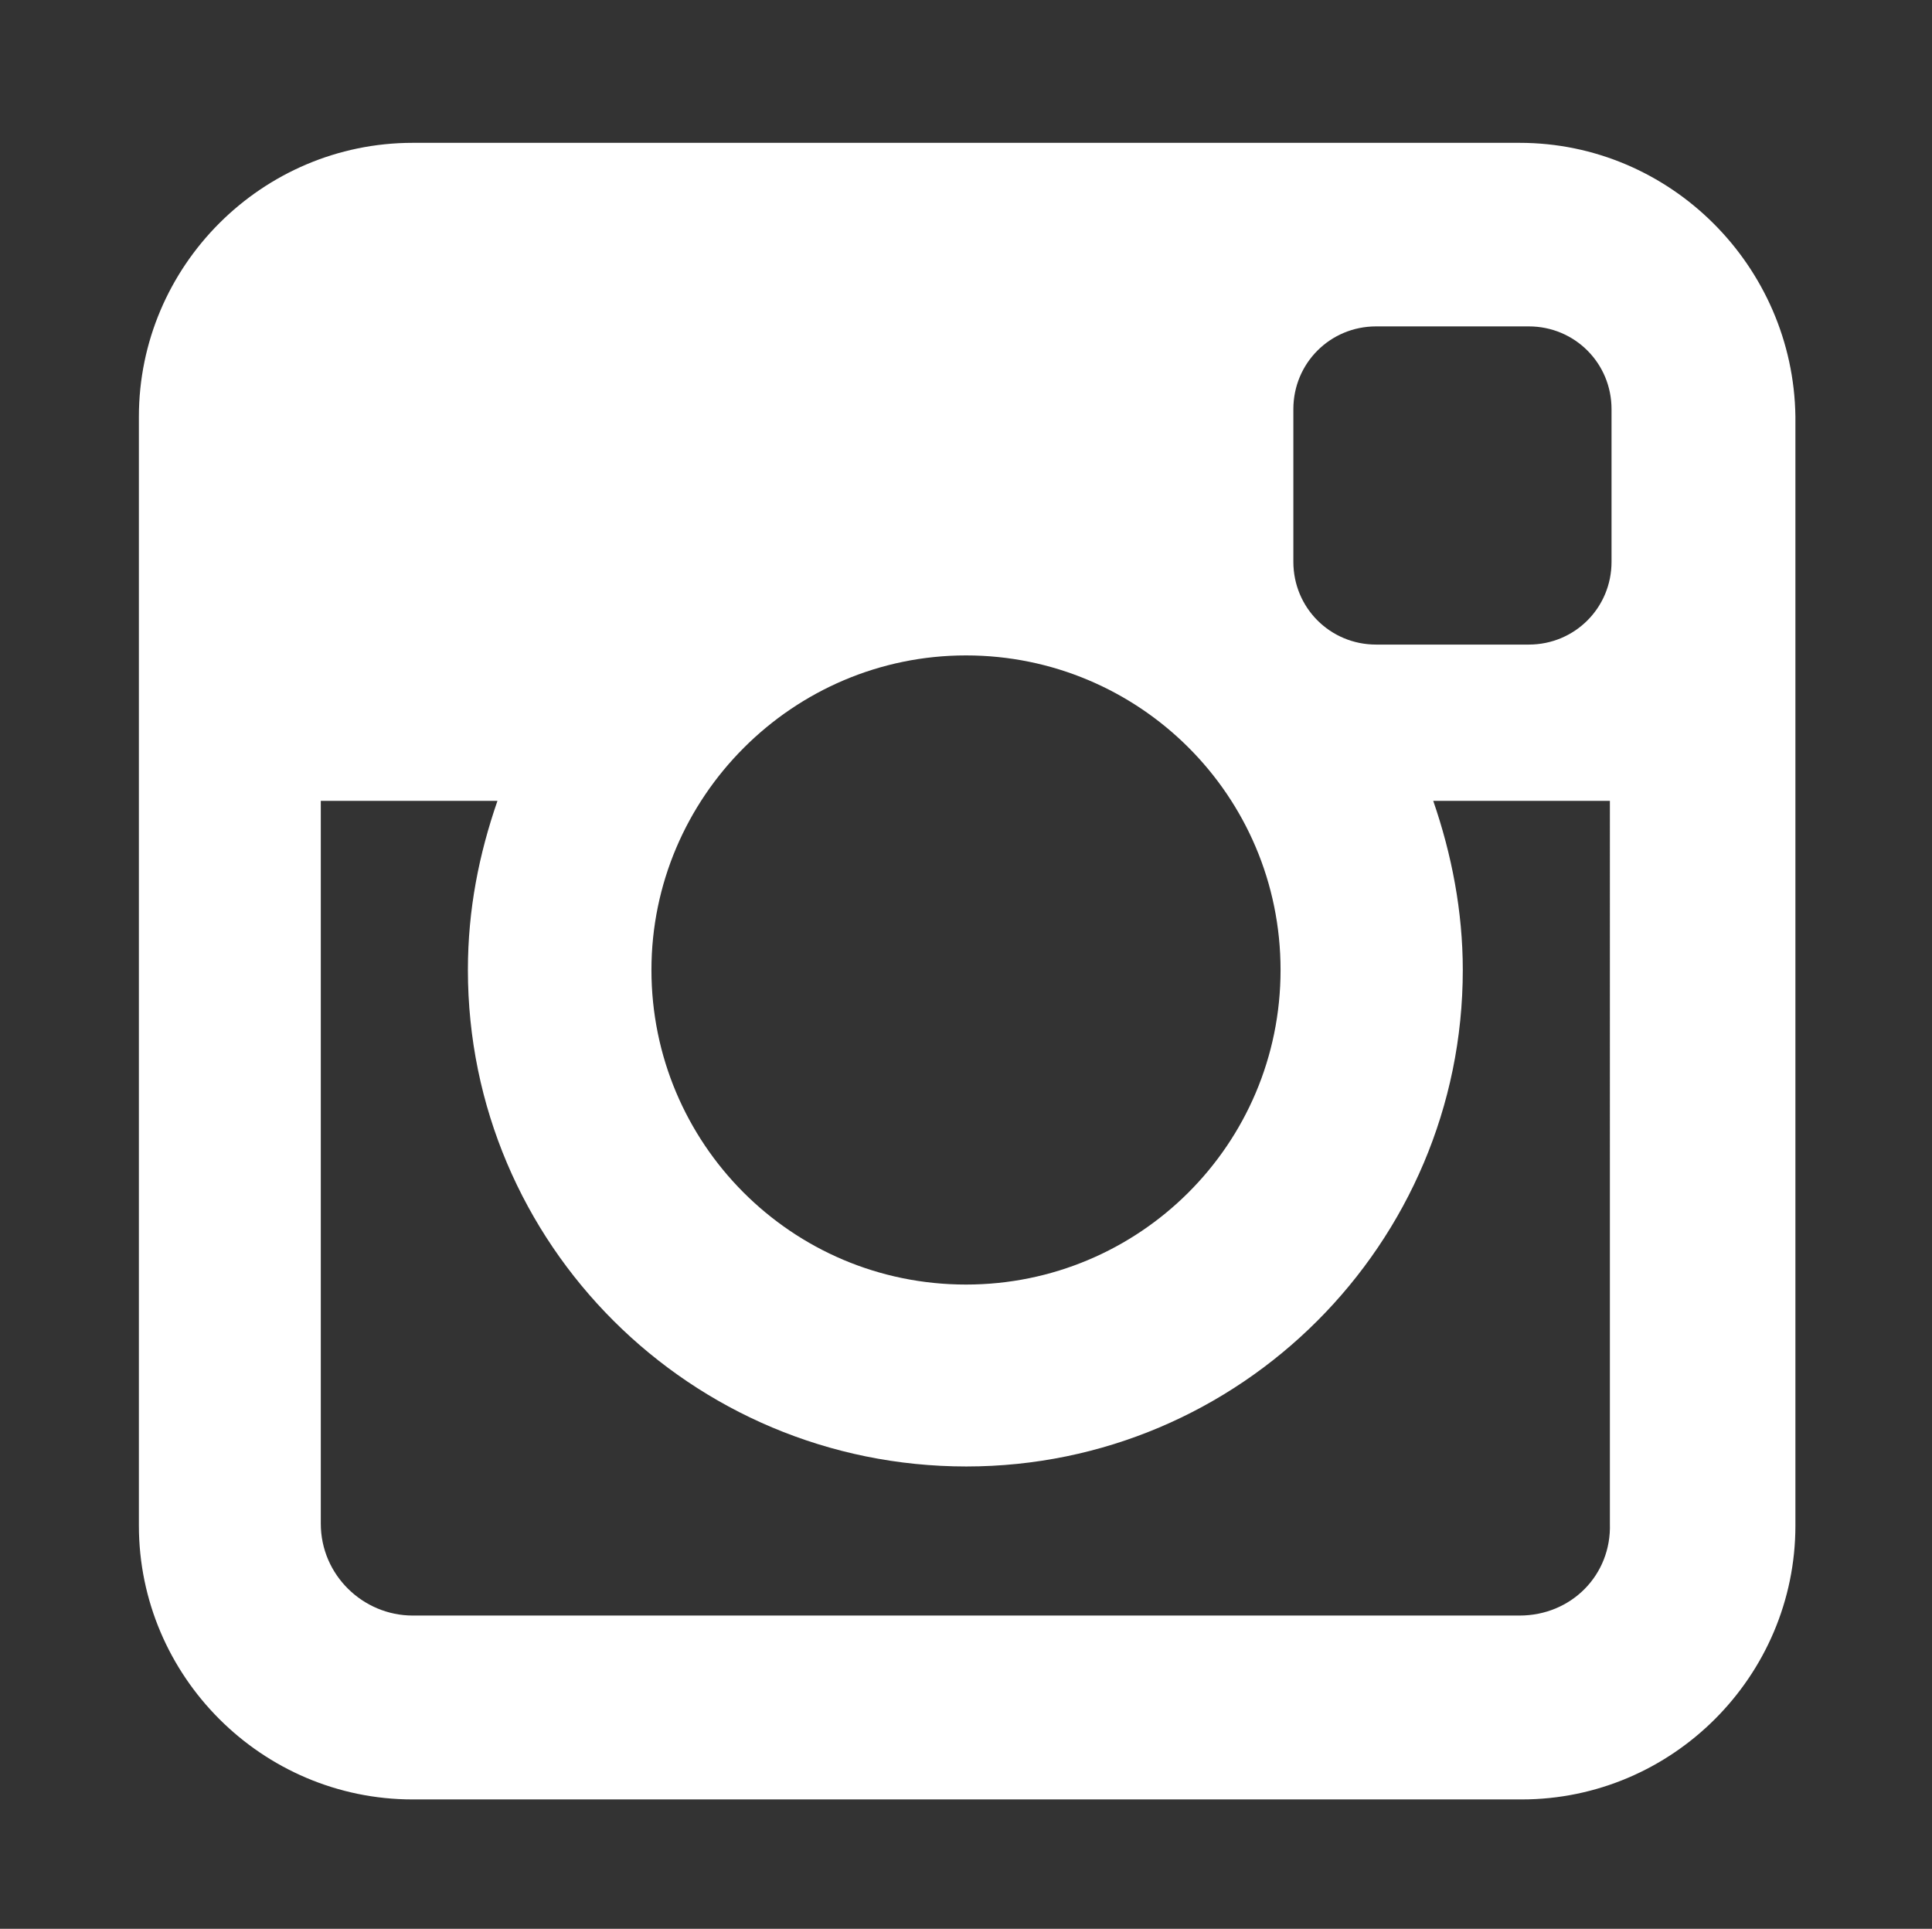 <?xml version="1.0" encoding="utf-8"?>
<!-- Generator: Adobe Illustrator 24.2.1, SVG Export Plug-In . SVG Version: 6.00 Build 0)  -->
<svg version="1.1" id="Слой_1" xmlns="http://www.w3.org/2000/svg" xmlns:xlink="http://www.w3.org/1999/xlink" x="0px" y="0px"
	 viewBox="0 0 588.4 587.4" style="enable-background:new 0 0 588.4 587.4;" xml:space="preserve">
<rect x="0" y="0" width="588.4" height="587.4" fill="#333333" stroke="none"/>
<style type="text/css">
	.st0{fill:#FFFFFF;}
</style>
<path class="st0" d="M462.8,43.5H125.7c-45.9,0-83.4,37.5-83.4,83.4v337.7c0,45.9,37.5,83.4,83.4,83.4h337.7
	c45.9,0,83.4-37.5,83.4-83.4l0-337.7C546.2,81,508.7,43.5,462.8,43.5L462.8,43.5z M490.8,126.9v44.2c0,14-11.2,25.2-25.2,25.2h-46.5
	c-14,0-25.2-11.2-25.2-25.2v-46.5c0-14,11.2-25.2,25.2-25.2h46.5c14,0,25.2,11.2,25.2,25.2V126.9z M390,295.4
	c0,53.2-43.1,95.8-95.8,95.8c-53.2,0-95.8-43.1-95.8-95.8s43.1-95.8,95.8-95.8S390,242.2,390,295.4z M462.8,492H125.7
	c-15.1,0-28-12.3-28-28V243.9h53.8c-5.6,16.2-9,33-9,51.5c0,83.4,67.8,151.2,151.8,151.2c83.4,0,151.2-67.8,151.2-151.2
	c0-17.9-3.4-35.3-9-51.5h53.8V464C490.8,479.7,478.5,492,462.8,492L462.8,492z"/>
</svg>
